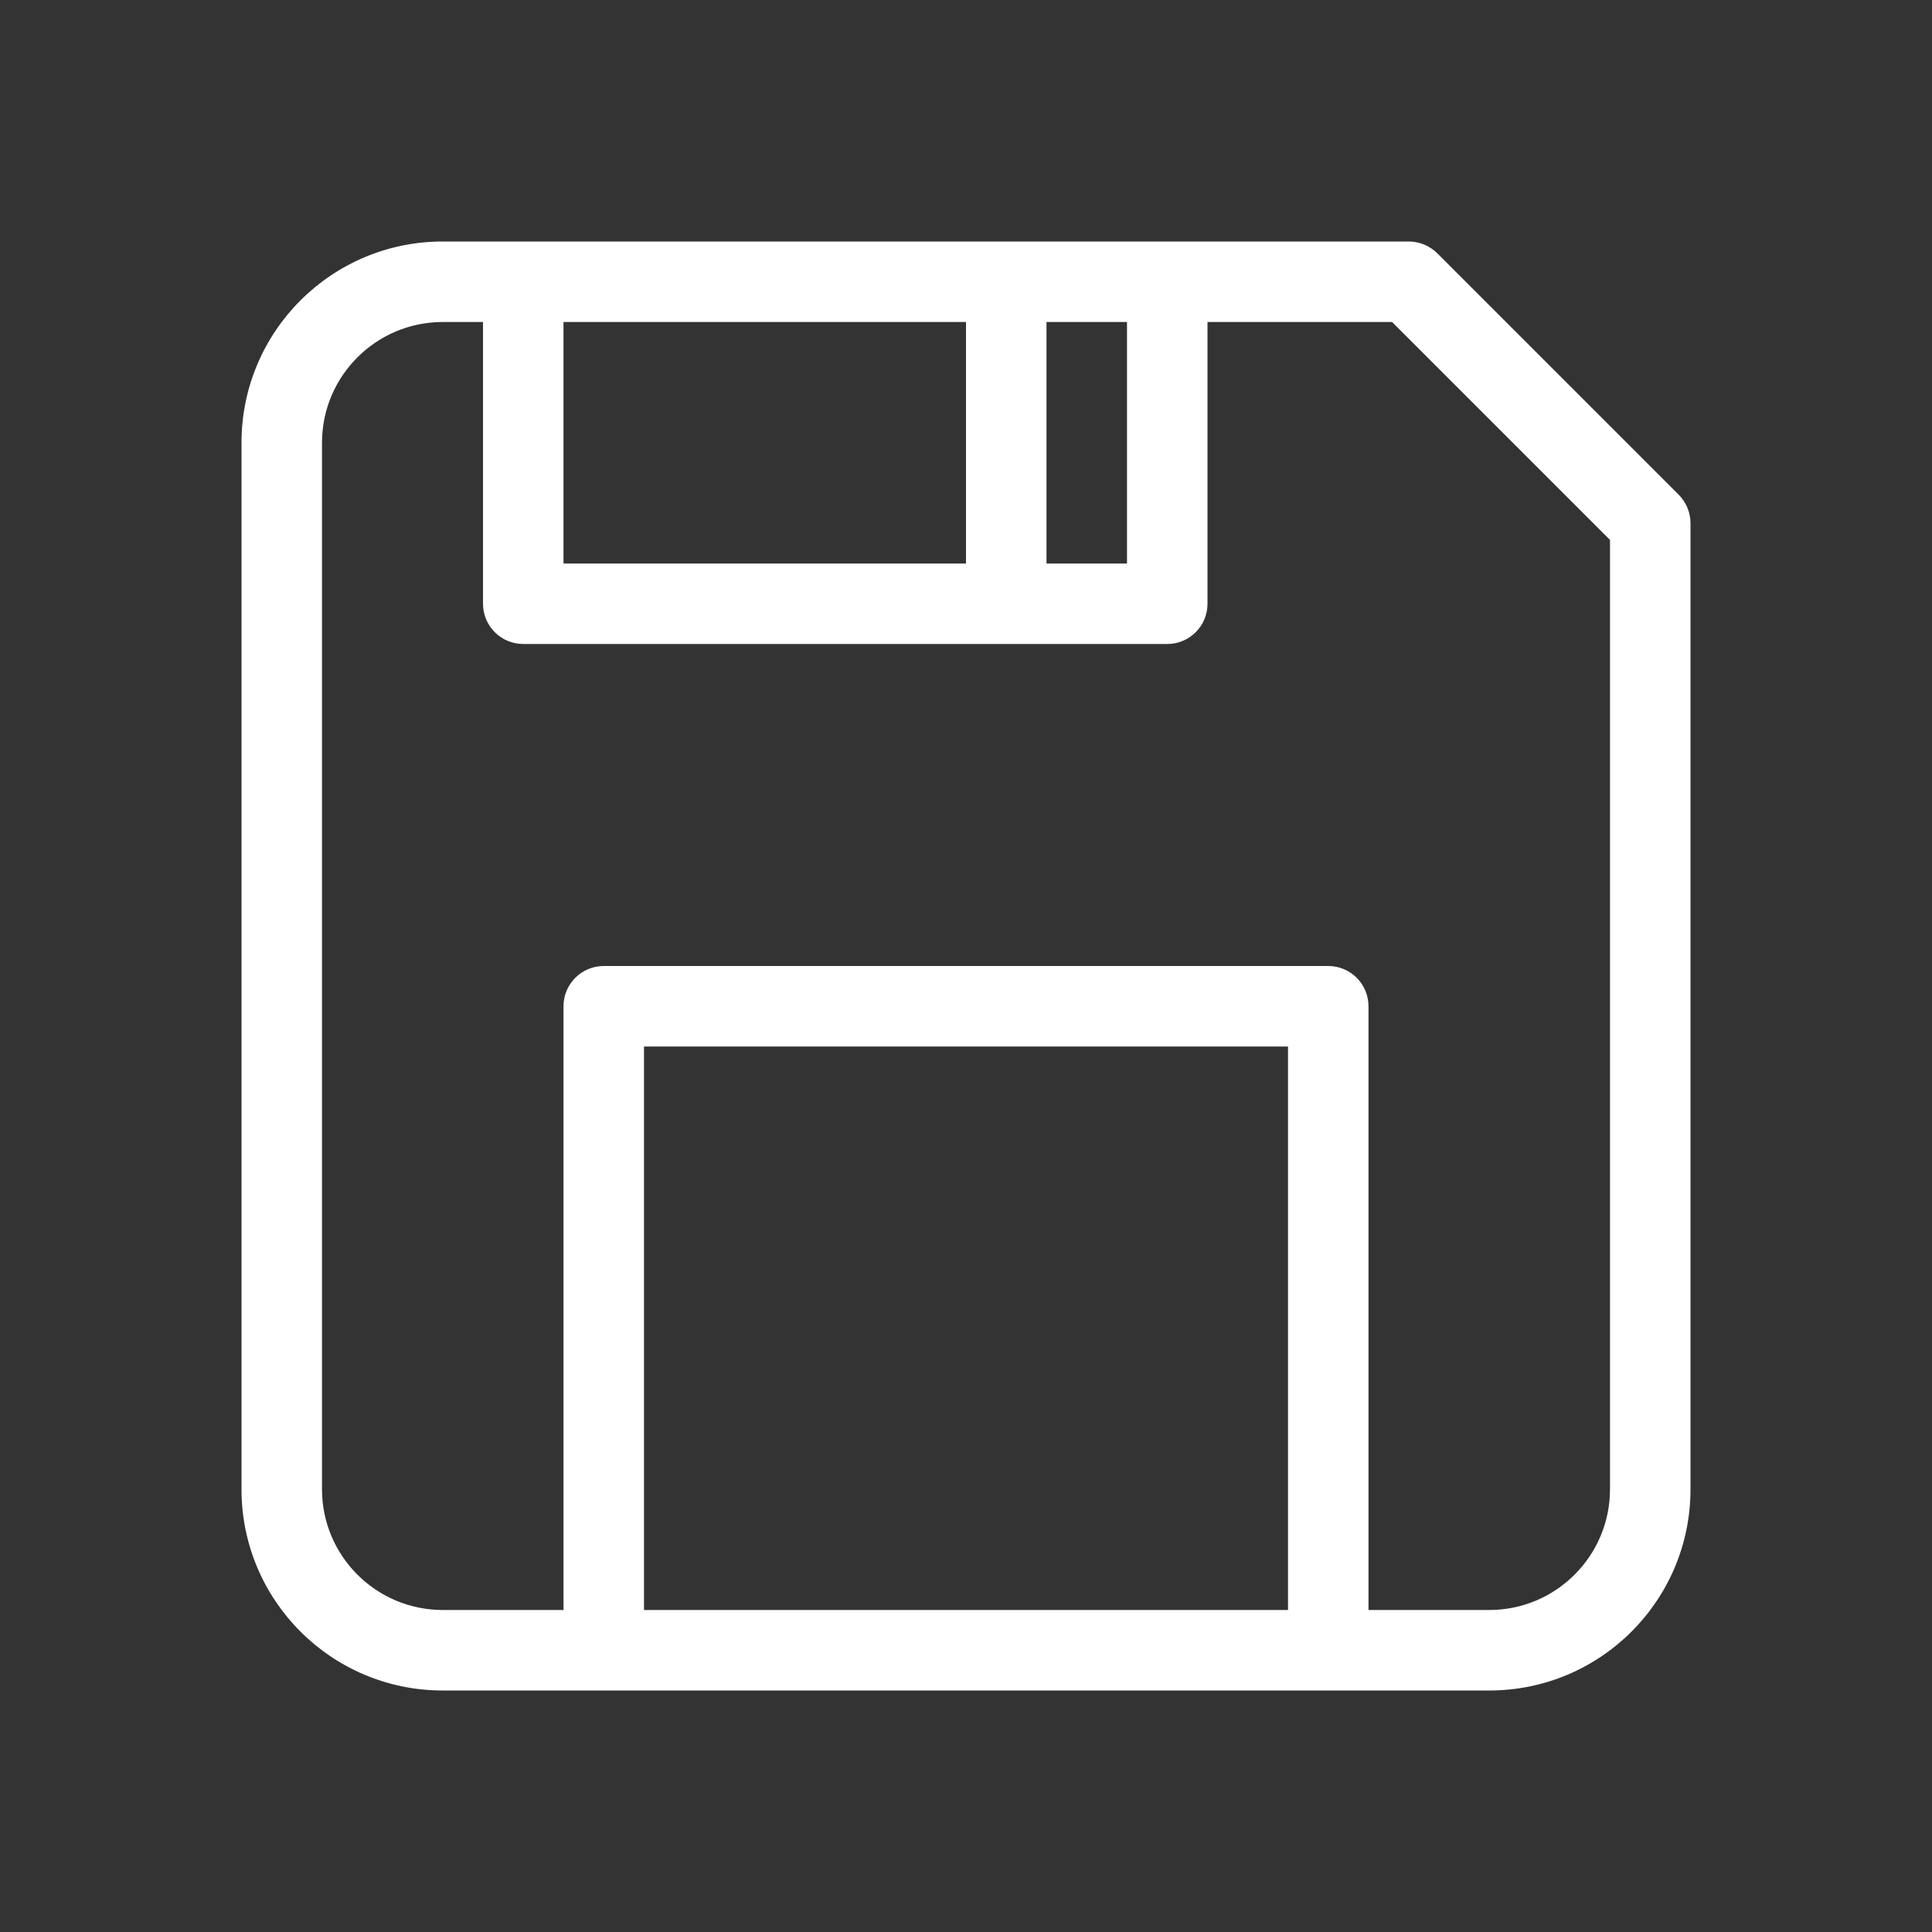 <?xml version="1.0" encoding="utf-8"?><!-- Uploaded to: SVG Repo, www.svgrepo.com, Generator: SVG Repo Mixer Tools -->
<svg fill="#FFFFFF" width="800px" height="800px" viewBox="0 0 24 24" xmlns="http://www.w3.org/2000/svg">
  <rect x="0" y="0" width="24" height="24" fill="#333333" stroke="none"/>
  <path d="M7,20 L7,12.5 C7,12.224 7.224,12 7.5,12 L16.5,12 C16.776,12 17,12.224 17,12.5 L17,20 L18.5,20 C19.328,20 20,19.328 20,18.5 L20,6.707 L17.293,4 L15,4 L15,7.5 C15,7.776 14.776,8 14.5,8 L6.5,8 C6.224,8 6,7.776 6,7.5 L6,4 L5.5,4 C4.672,4 4,4.672 4,5.5 L4,18.5 C4,19.328 4.672,20 5.5,20 L7,20 Z M8,20 L16,20 L16,13 L8,13 L8,20 Z M12,4 L7,4 L7,7 L12,7 L12,4 Z M13,4 L13,7 L14,7 L14,4 L13,4 Z M3,5.5 C3,4.119 4.119,3 5.5,3 L17.5,3 C17.633,3 17.76,3.053 17.854,3.146 L20.854,6.146 C20.947,6.24 21,6.367 21,6.5 L21,18.5 C21,19.881 19.881,21 18.5,21 L5.5,21 C4.119,21 3,19.881 3,18.5 L3,5.5 Z"/>
</svg>